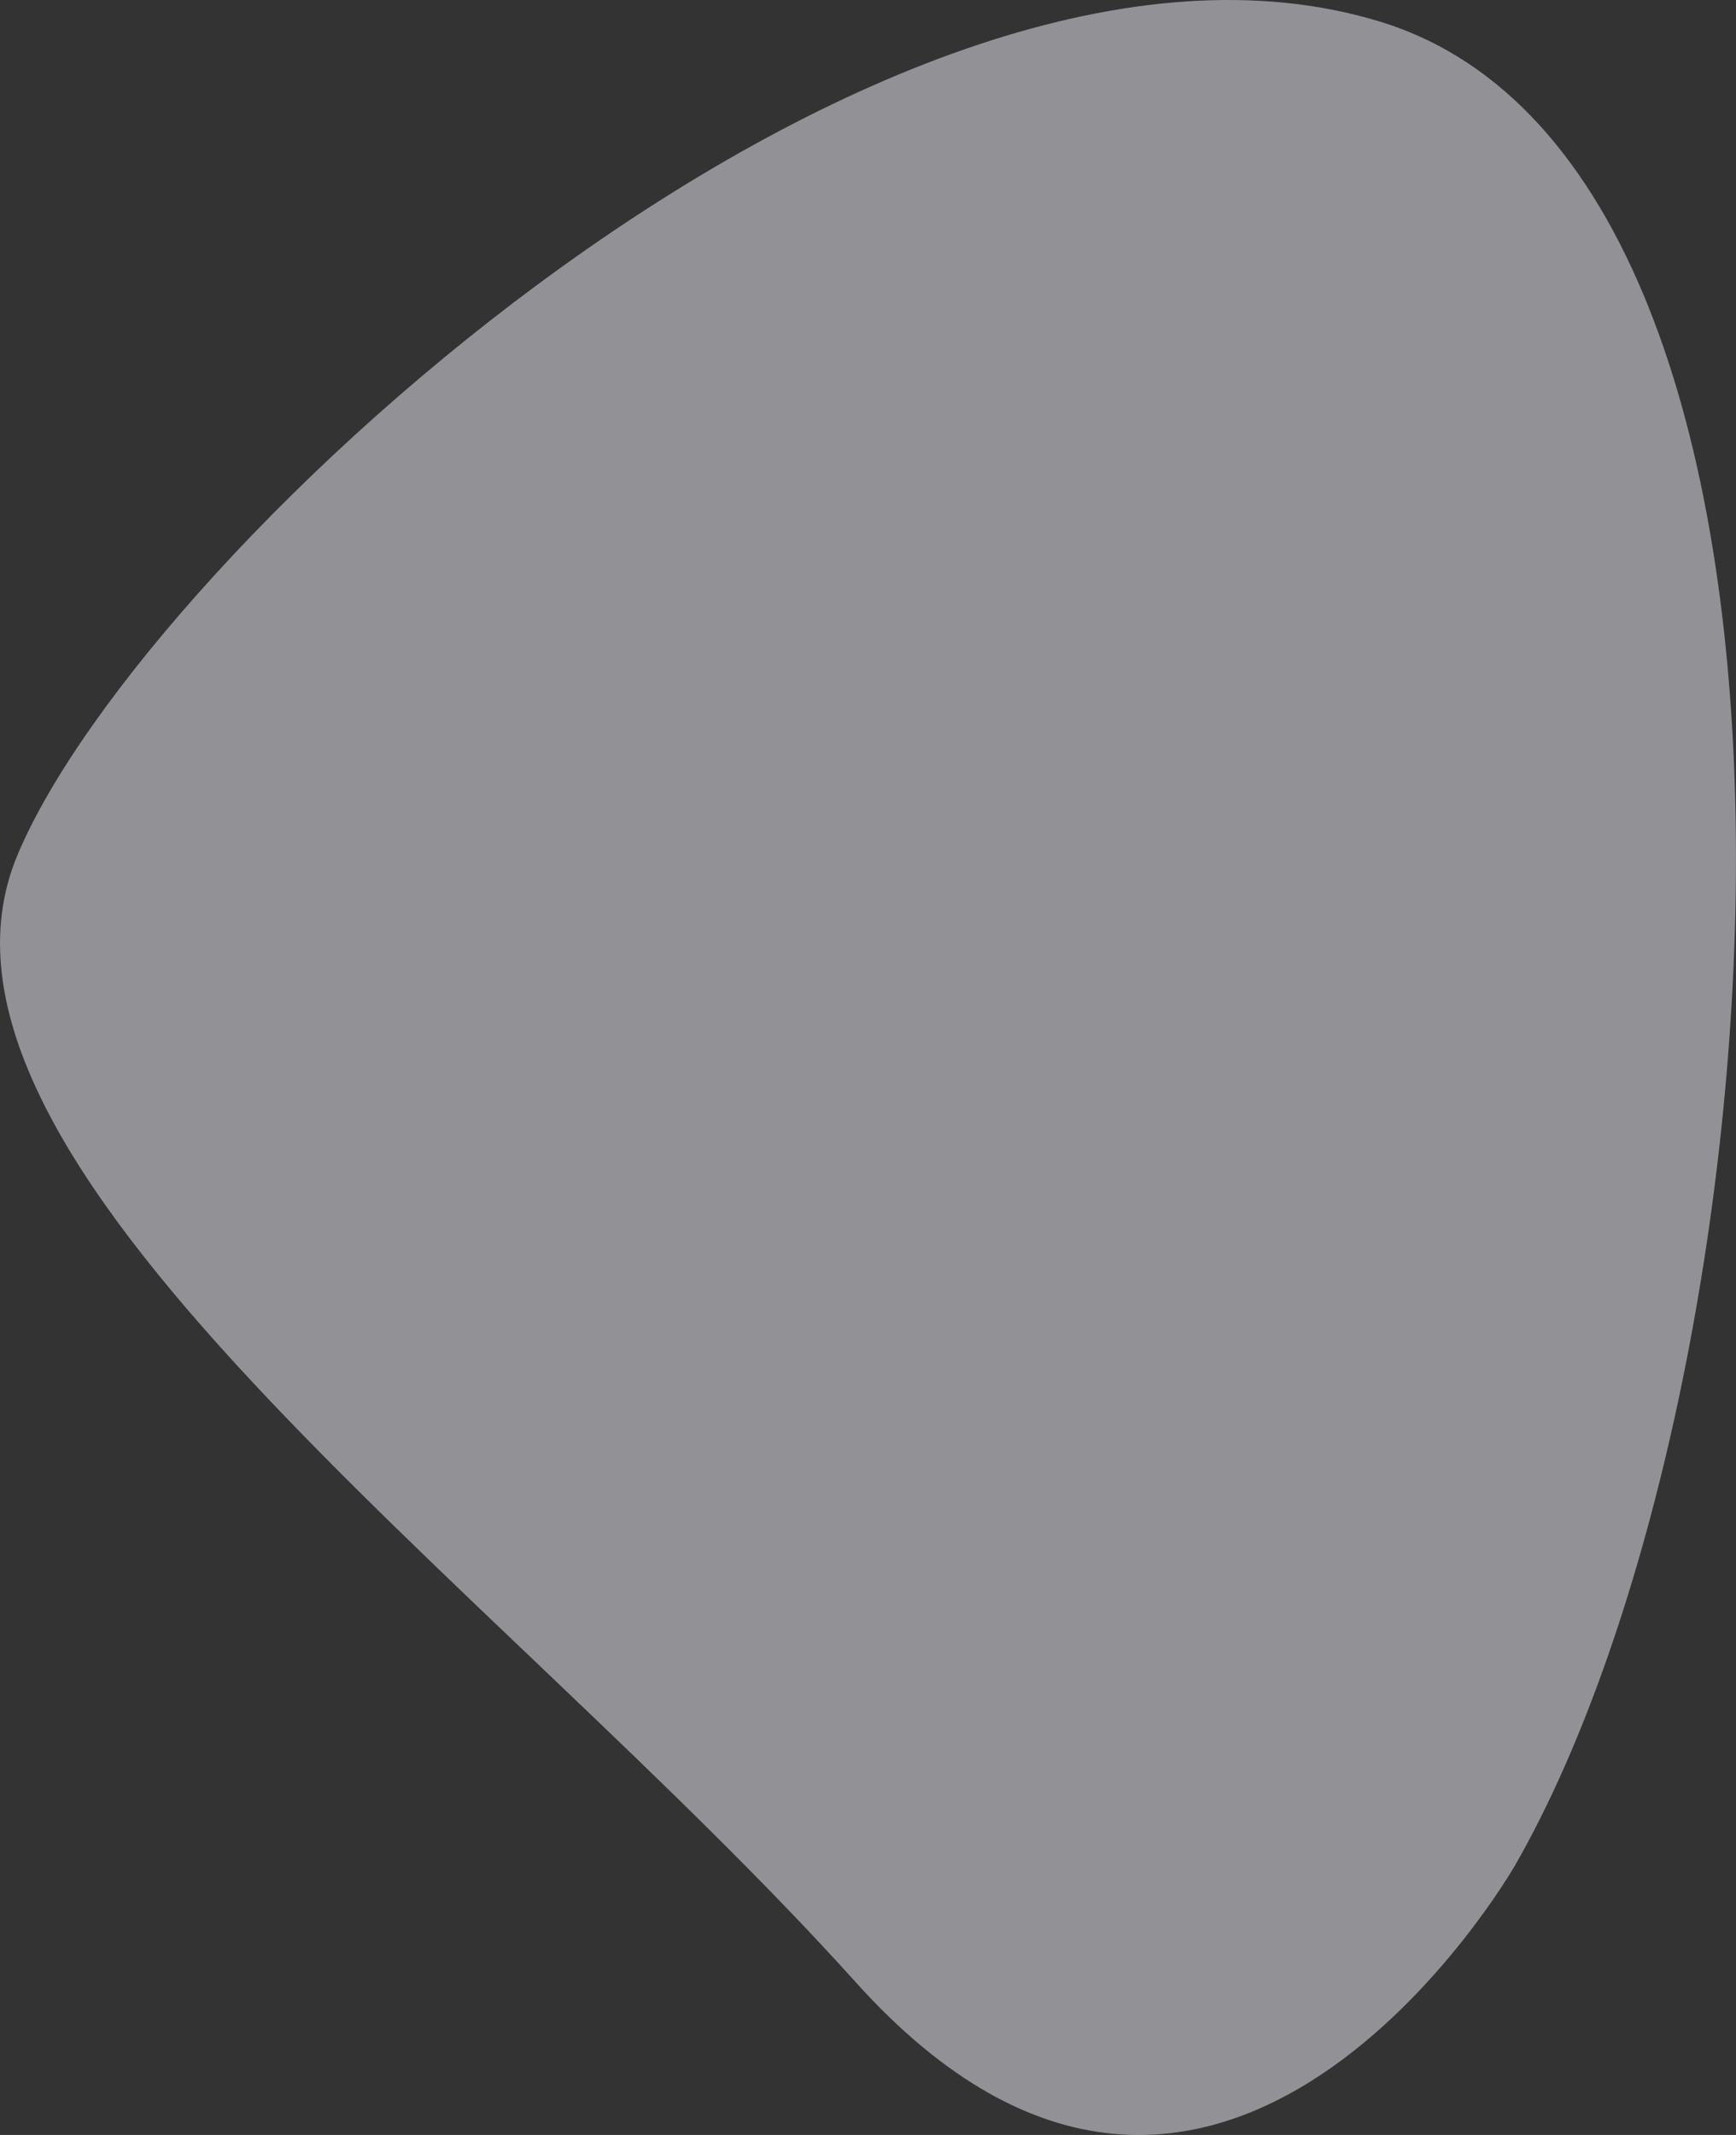 <svg width="912" height="1121" xmlns="http://www.w3.org/2000/svg"><rect width="100%" height="100%" fill="#333333" stroke="none"/><path d="M795.782 979.698s-156.17 272.16-346.224 61.117C259.503 829.772-58.542 609.277 9.355 448.529 77.253 287.782 466-68.229 725.356 11.472c259.356 79.702 214.427 717.669 70.426 968.226z" fill="#f2f1fb" opacity=".5"/></svg>